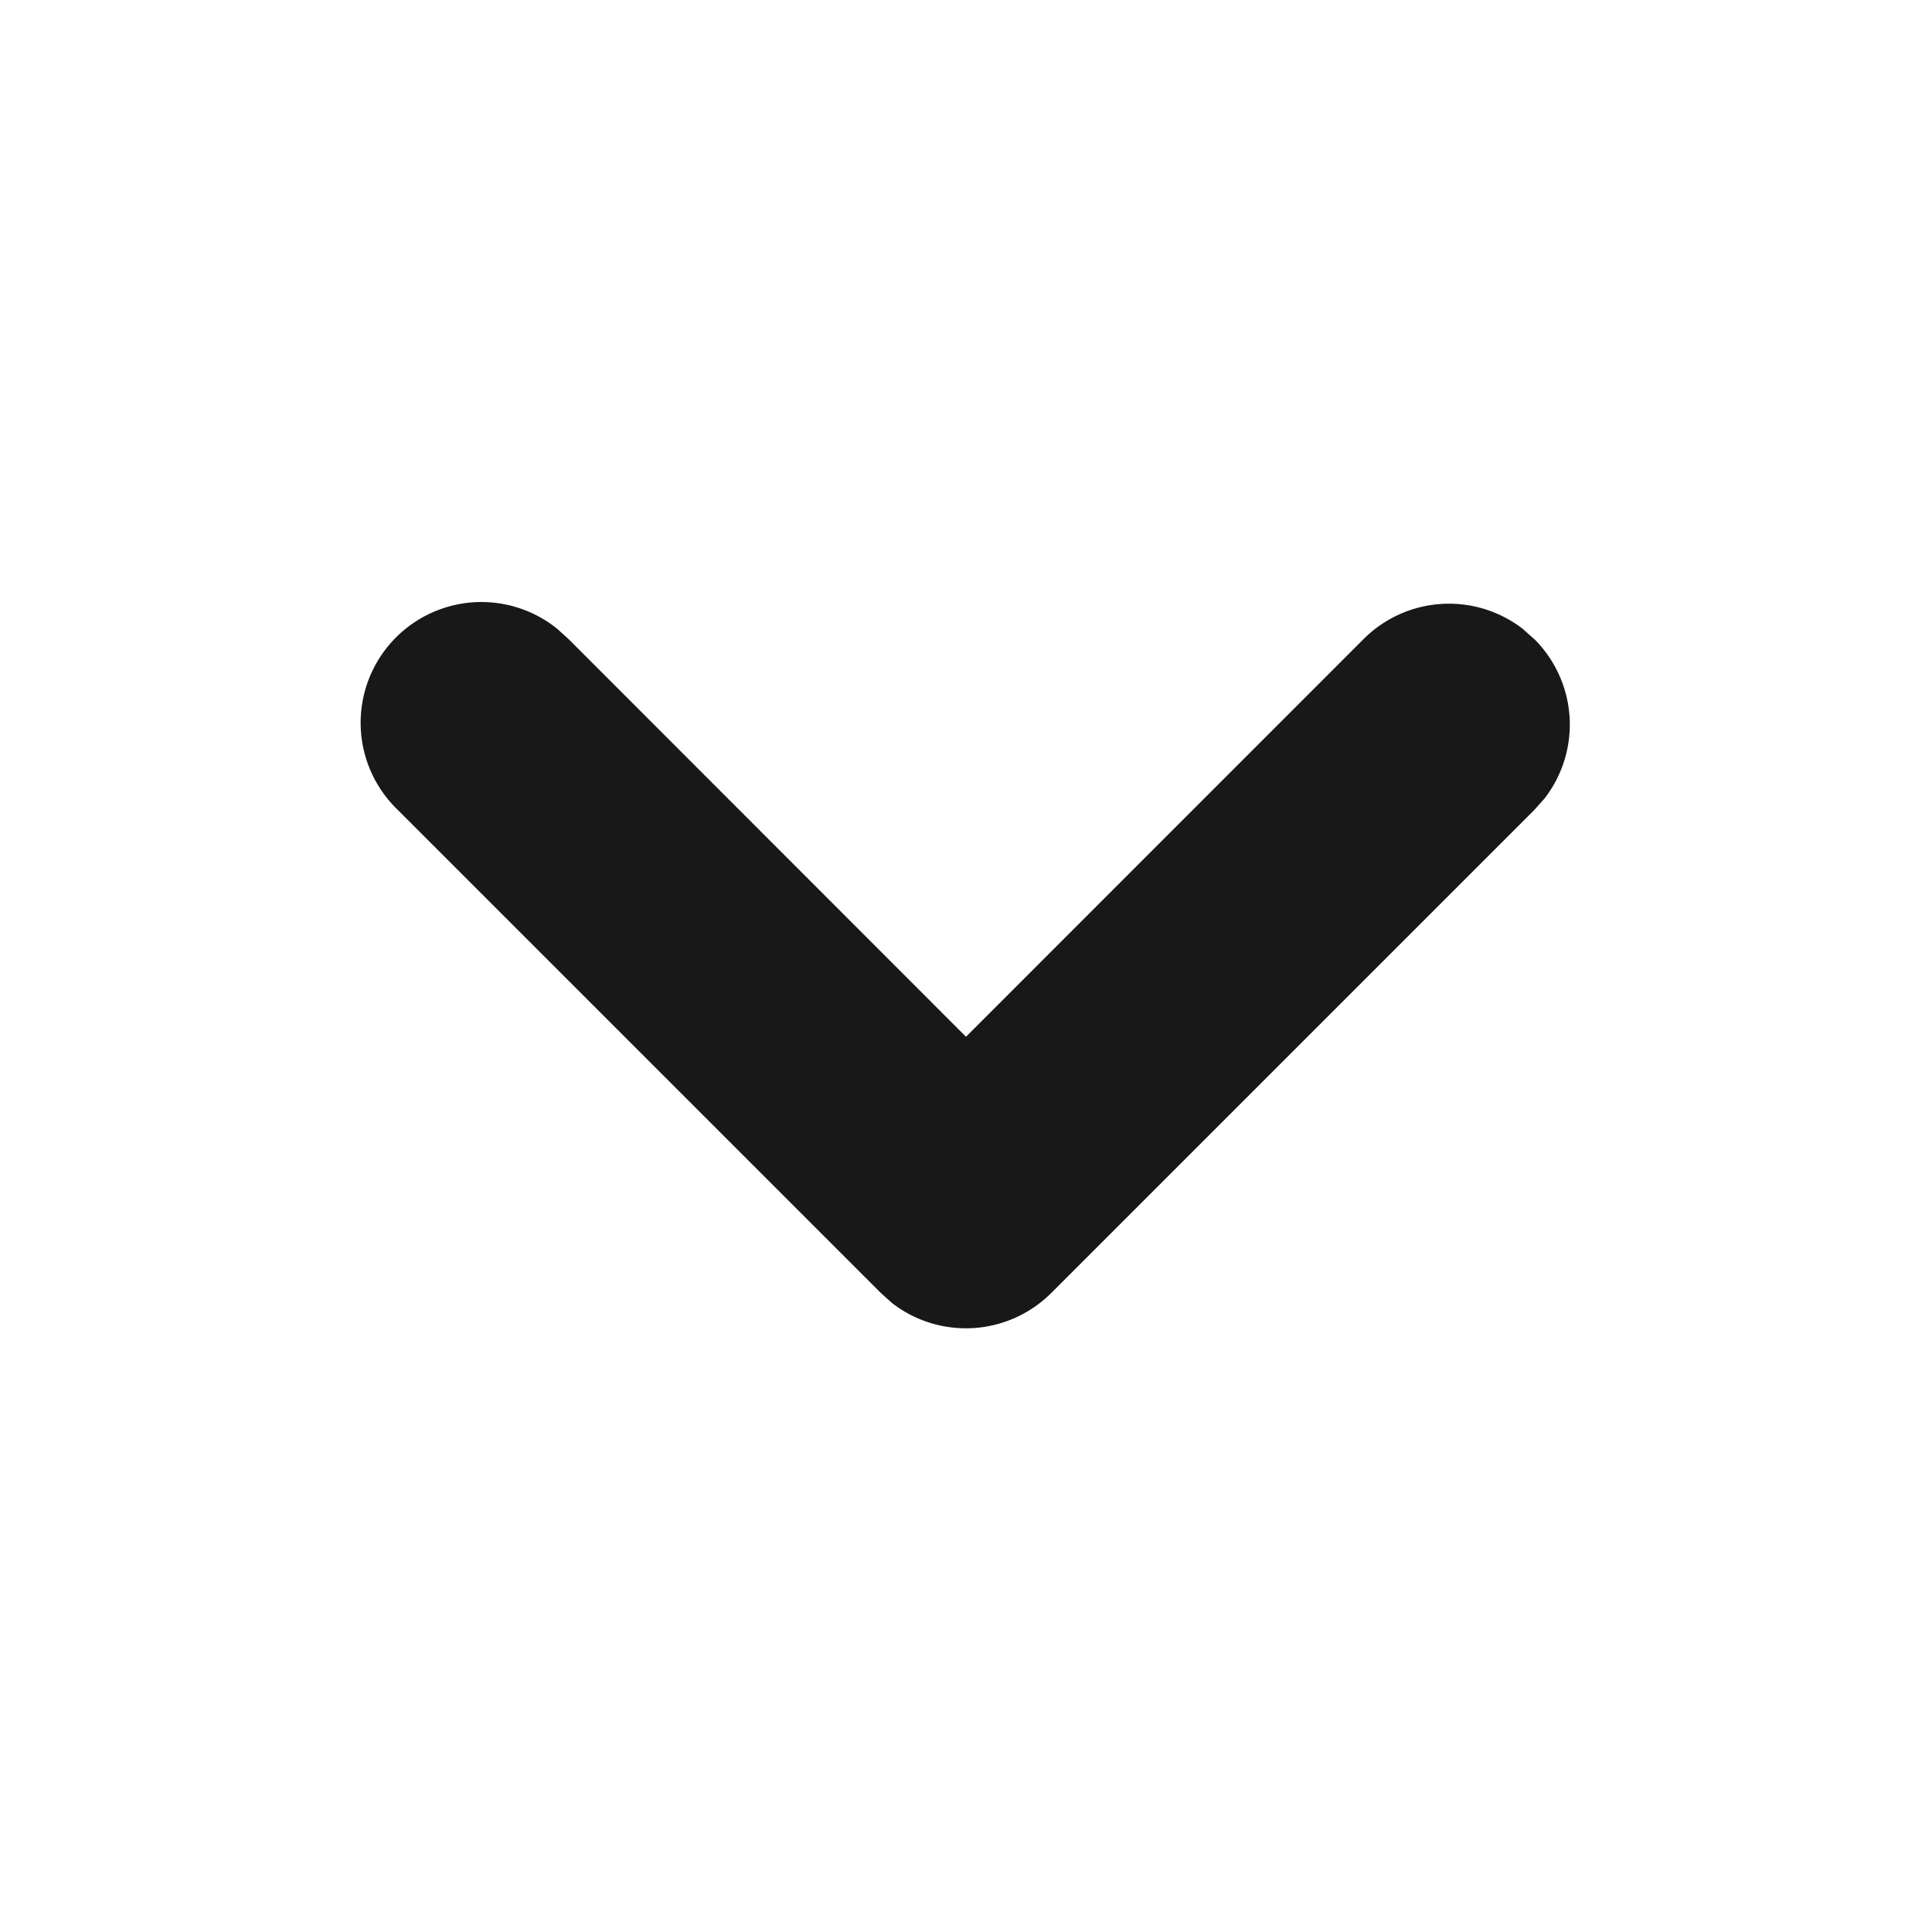 <svg xmlns="http://www.w3.org/2000/svg" id="dropdown" width="16" height="16" viewBox="0 0 16 16">
    <path id="Контур_151" fill="none" fill-rule="evenodd" d="M0 0h16v16H0z" data-name="Контур 151"/>
    <path id="Контур_152" fill="#181818" d="M12.707 5.293a1 1 0 0 1 .084 1.32l-.084.094-4 4a1 1 0 0 1-1.32.084l-.093-.084-4-4a1 1 0 0 1 1.32-1.5l.093.084L8 8.586l3.292-3.293a1 1 0 0 1 1.32-.084l.094.084z" data-name="Контур 152"/>
</svg>
